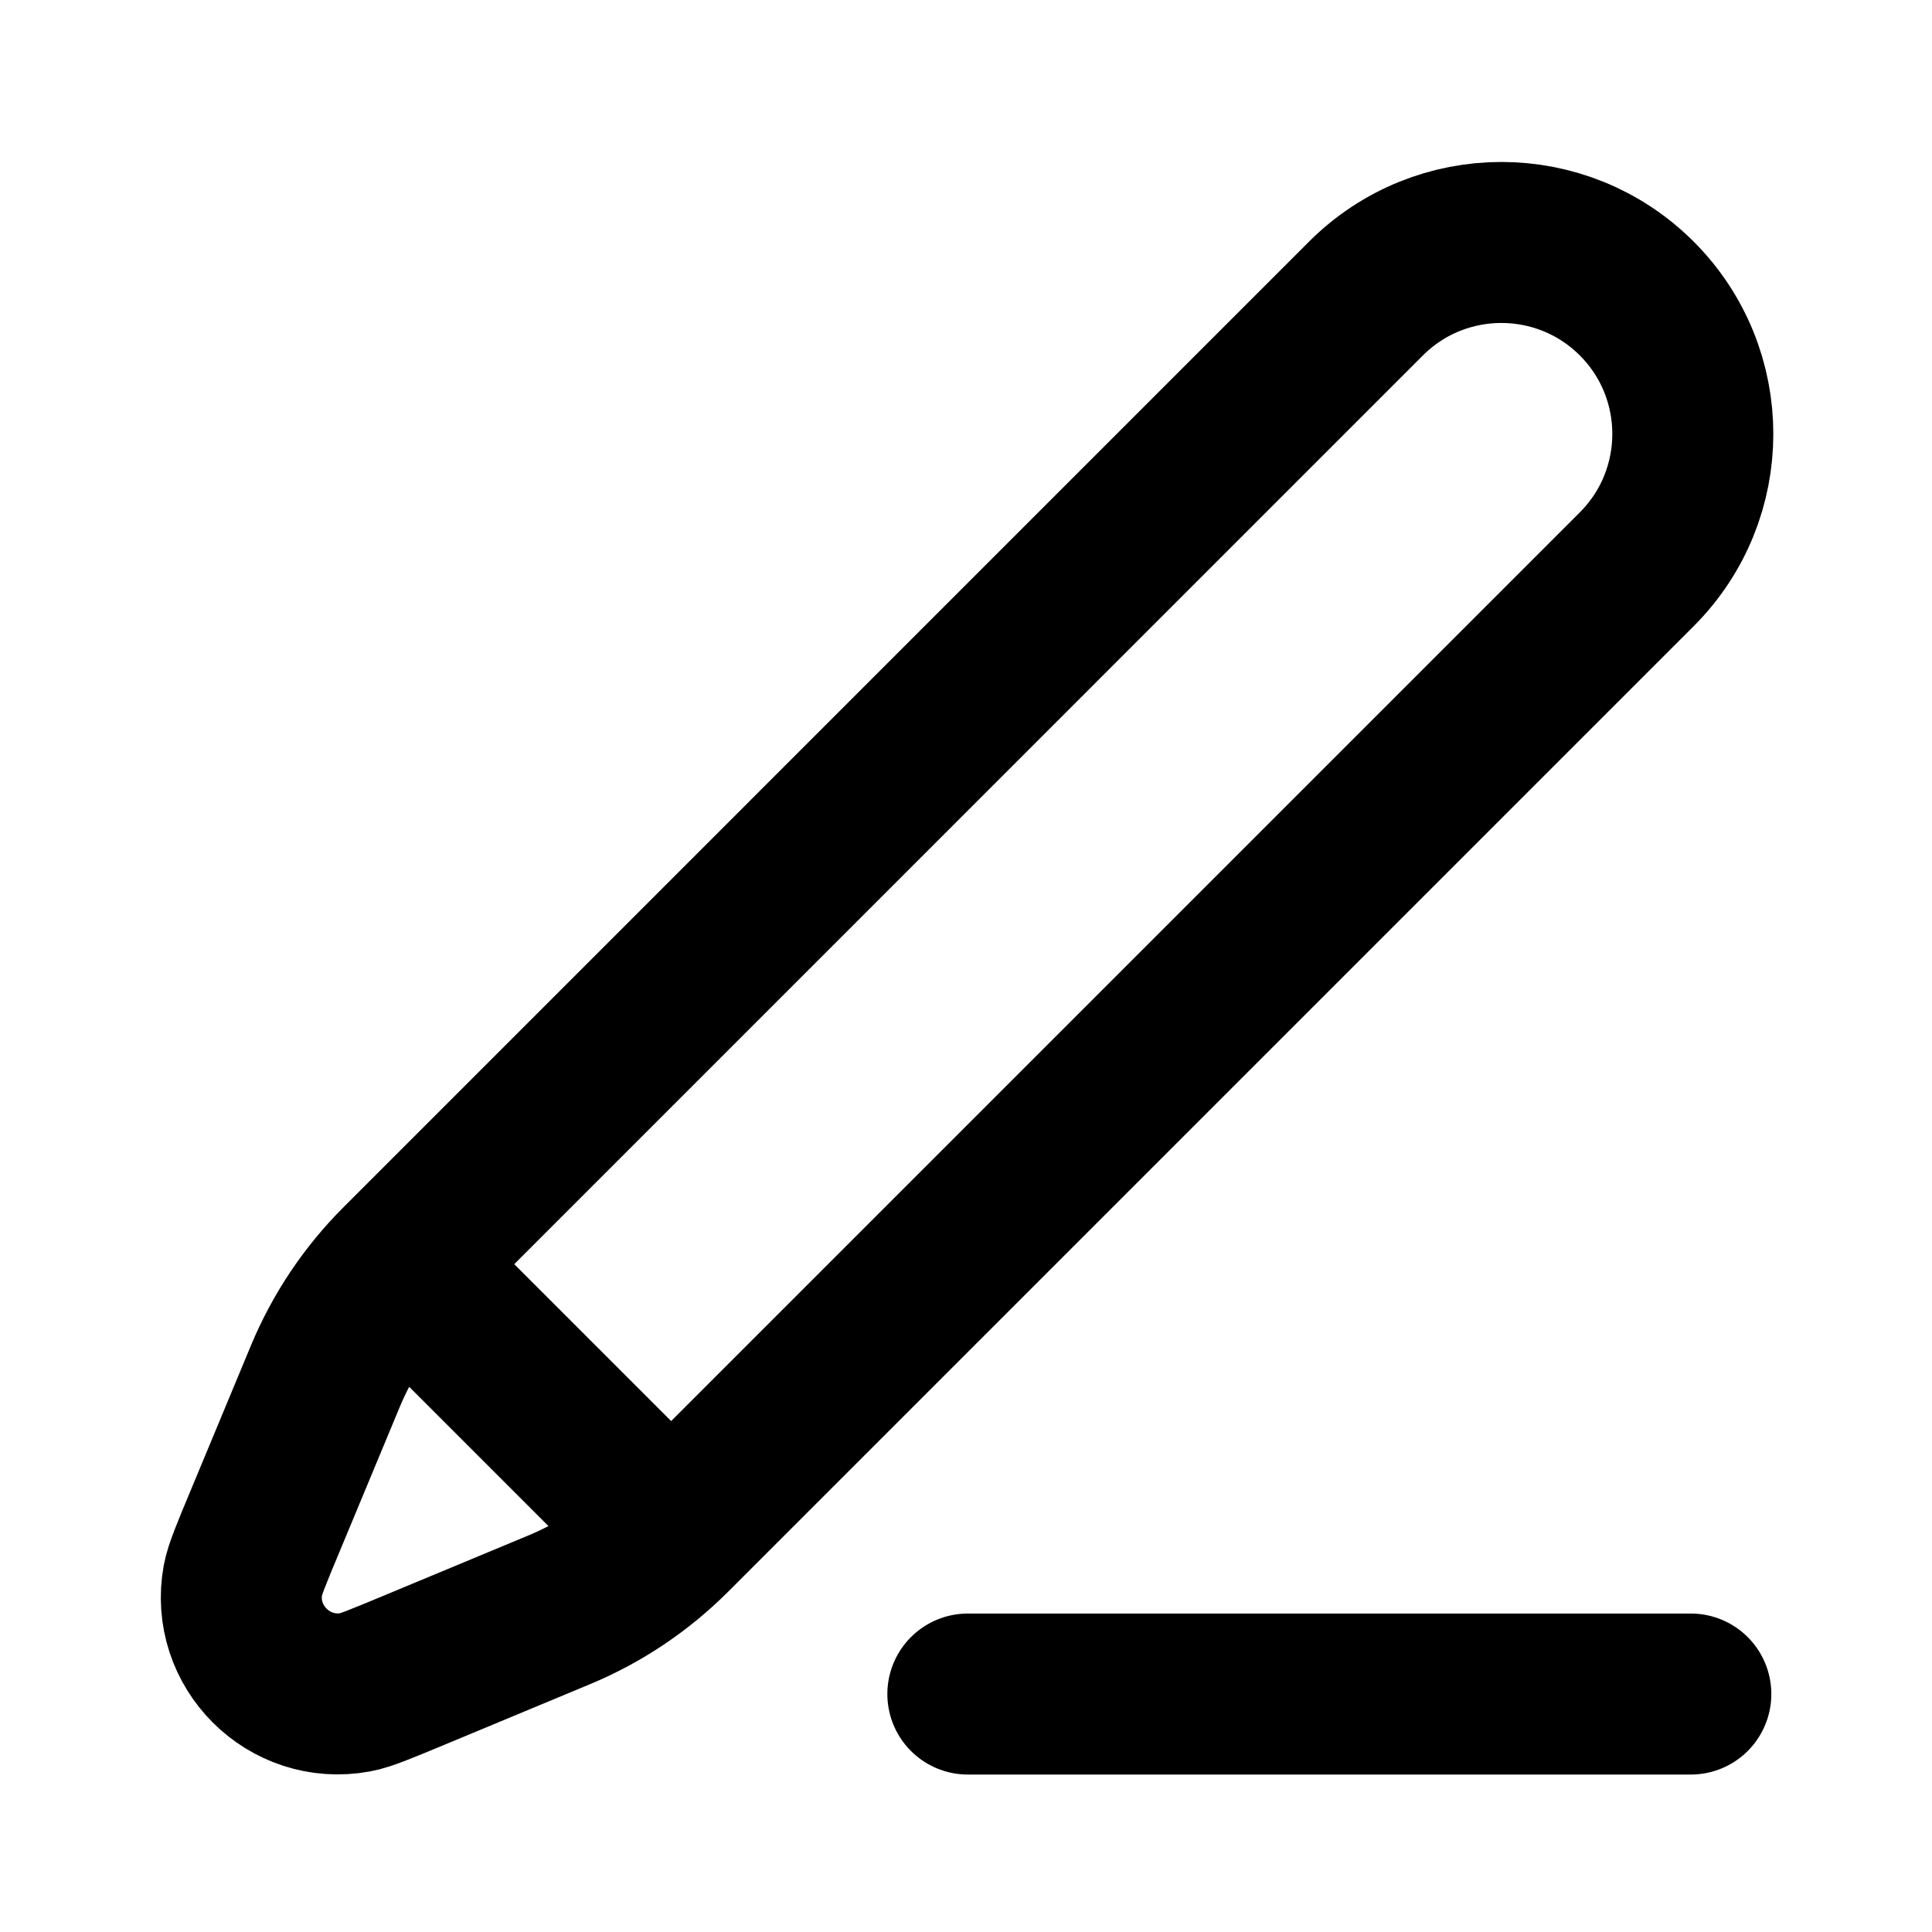 <svg width="24" height="24" viewBox="0 0 24 24" fill="none" xmlns="http://www.w3.org/2000/svg">
<path d="M4.974 15.704L8.337 19.067M4.974 15.704C4.575 16.102 4.259 16.575 4.042 17.095L3.293 18.896C3.125 19.298 3.042 19.499 3.018 19.625C2.866 20.451 3.589 21.174 4.415 21.022C4.542 20.999 4.742 20.915 5.144 20.748L6.946 19.998C7.466 19.782 7.938 19.465 8.337 19.067M4.974 15.704L16.969 3.708C17.898 2.78 19.403 2.78 20.332 3.708C21.261 4.637 21.261 6.143 20.332 7.072L8.337 19.067M12.023 21.044H21.004" stroke="currentColor" stroke-width="2" stroke-linecap="round" stroke-linejoin="round"/>
</svg>
